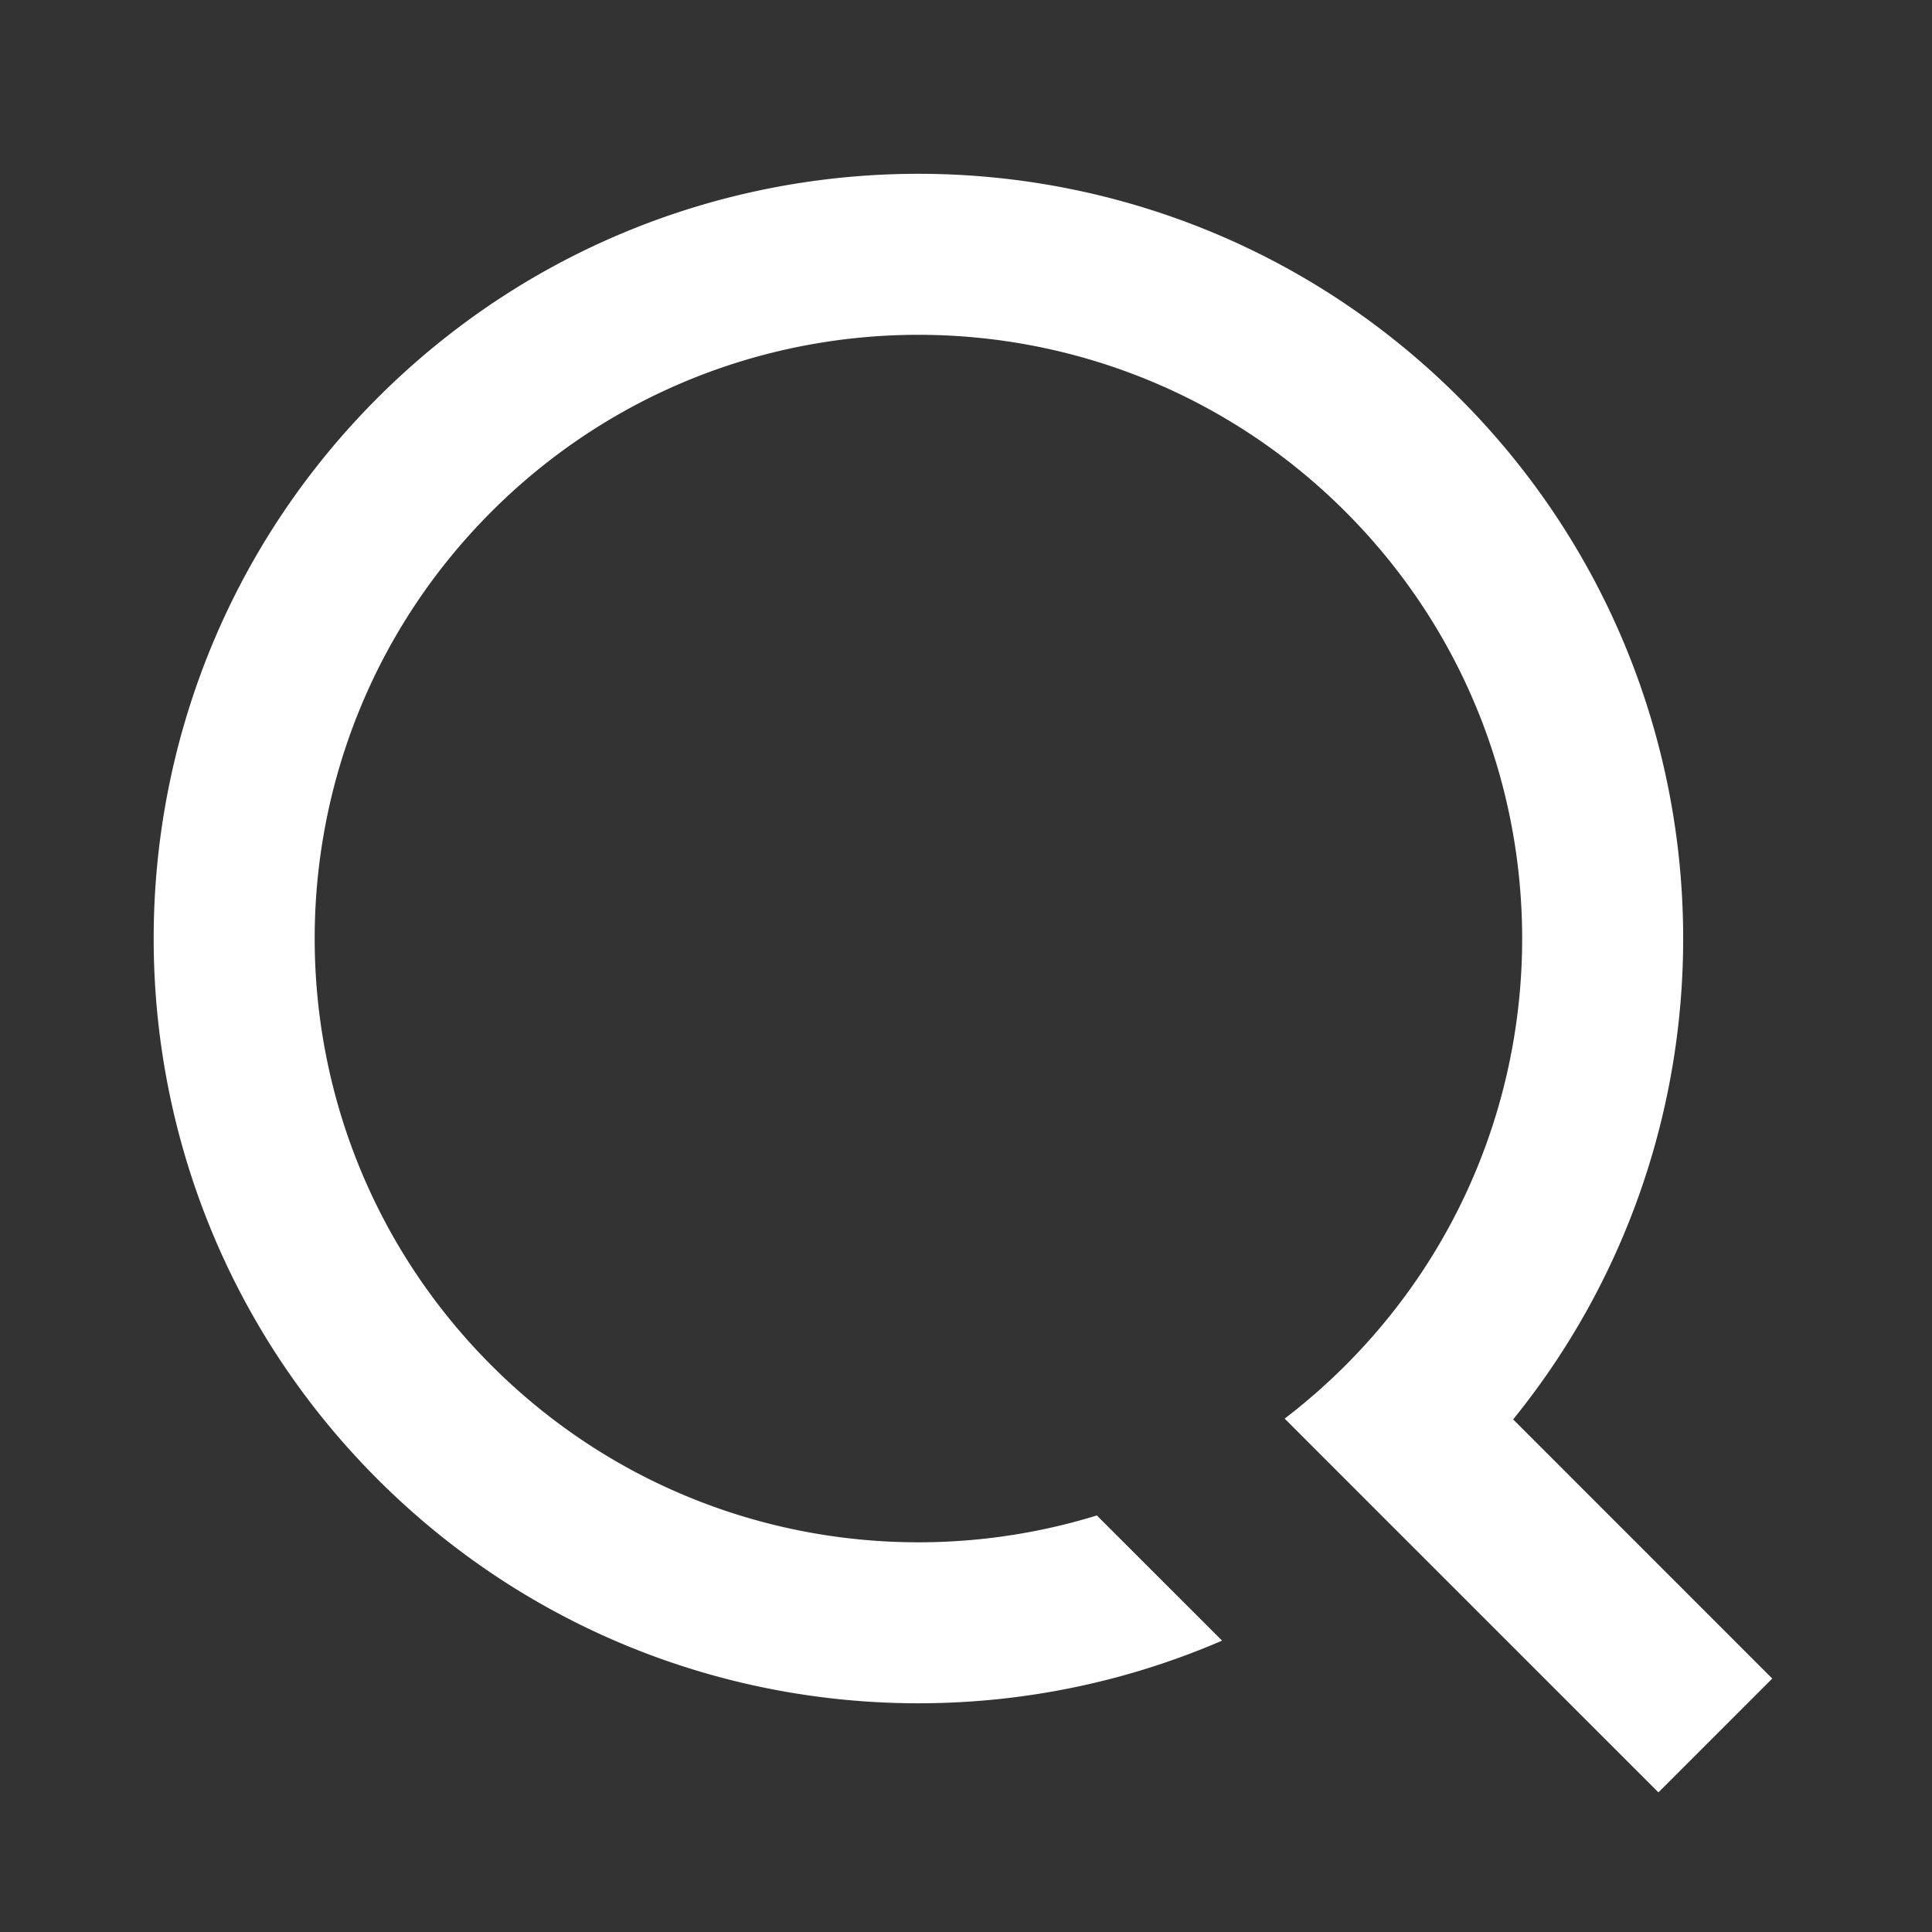 <?xml version="1.0" standalone="no"?><!DOCTYPE svg PUBLIC "-//W3C//DTD SVG 1.1//EN" "http://www.w3.org/Graphics/SVG/1.1/DTD/svg11.dtd"><svg t="1602959452328" class="icon" viewBox="0 0 1024 1024" version="1.1" xmlns="http://www.w3.org/2000/svg" p-id="1239" xmlns:xlink="http://www.w3.org/1999/xlink" width="200" height="200"><rect x="0" y="0" width="1024" height="1024" fill="#333333" stroke="none"/><defs><style type="text/css"></style></defs><path d="M802.005 752.32l137.323 137.344-60.331 60.331-137.344-137.323-60.757-60.779a322.944 322.944 0 0 0 32.171-28.16c124.949-124.971 124.949-327.595 0-452.565-124.971-124.949-327.595-124.949-452.565 0-124.949 124.971-124.949 327.595 0 452.565 86.827 86.827 211.157 113.323 320.853 79.488l66.368 66.347c-148.075 64-326.549 35.499-447.552-85.504-158.293-158.293-158.293-414.933 0-573.227 158.293-158.293 414.933-158.293 573.227 0 148.096 148.096 157.653 382.293 28.587 541.483z" p-id="1240" fill="#ffffff"></path></svg>